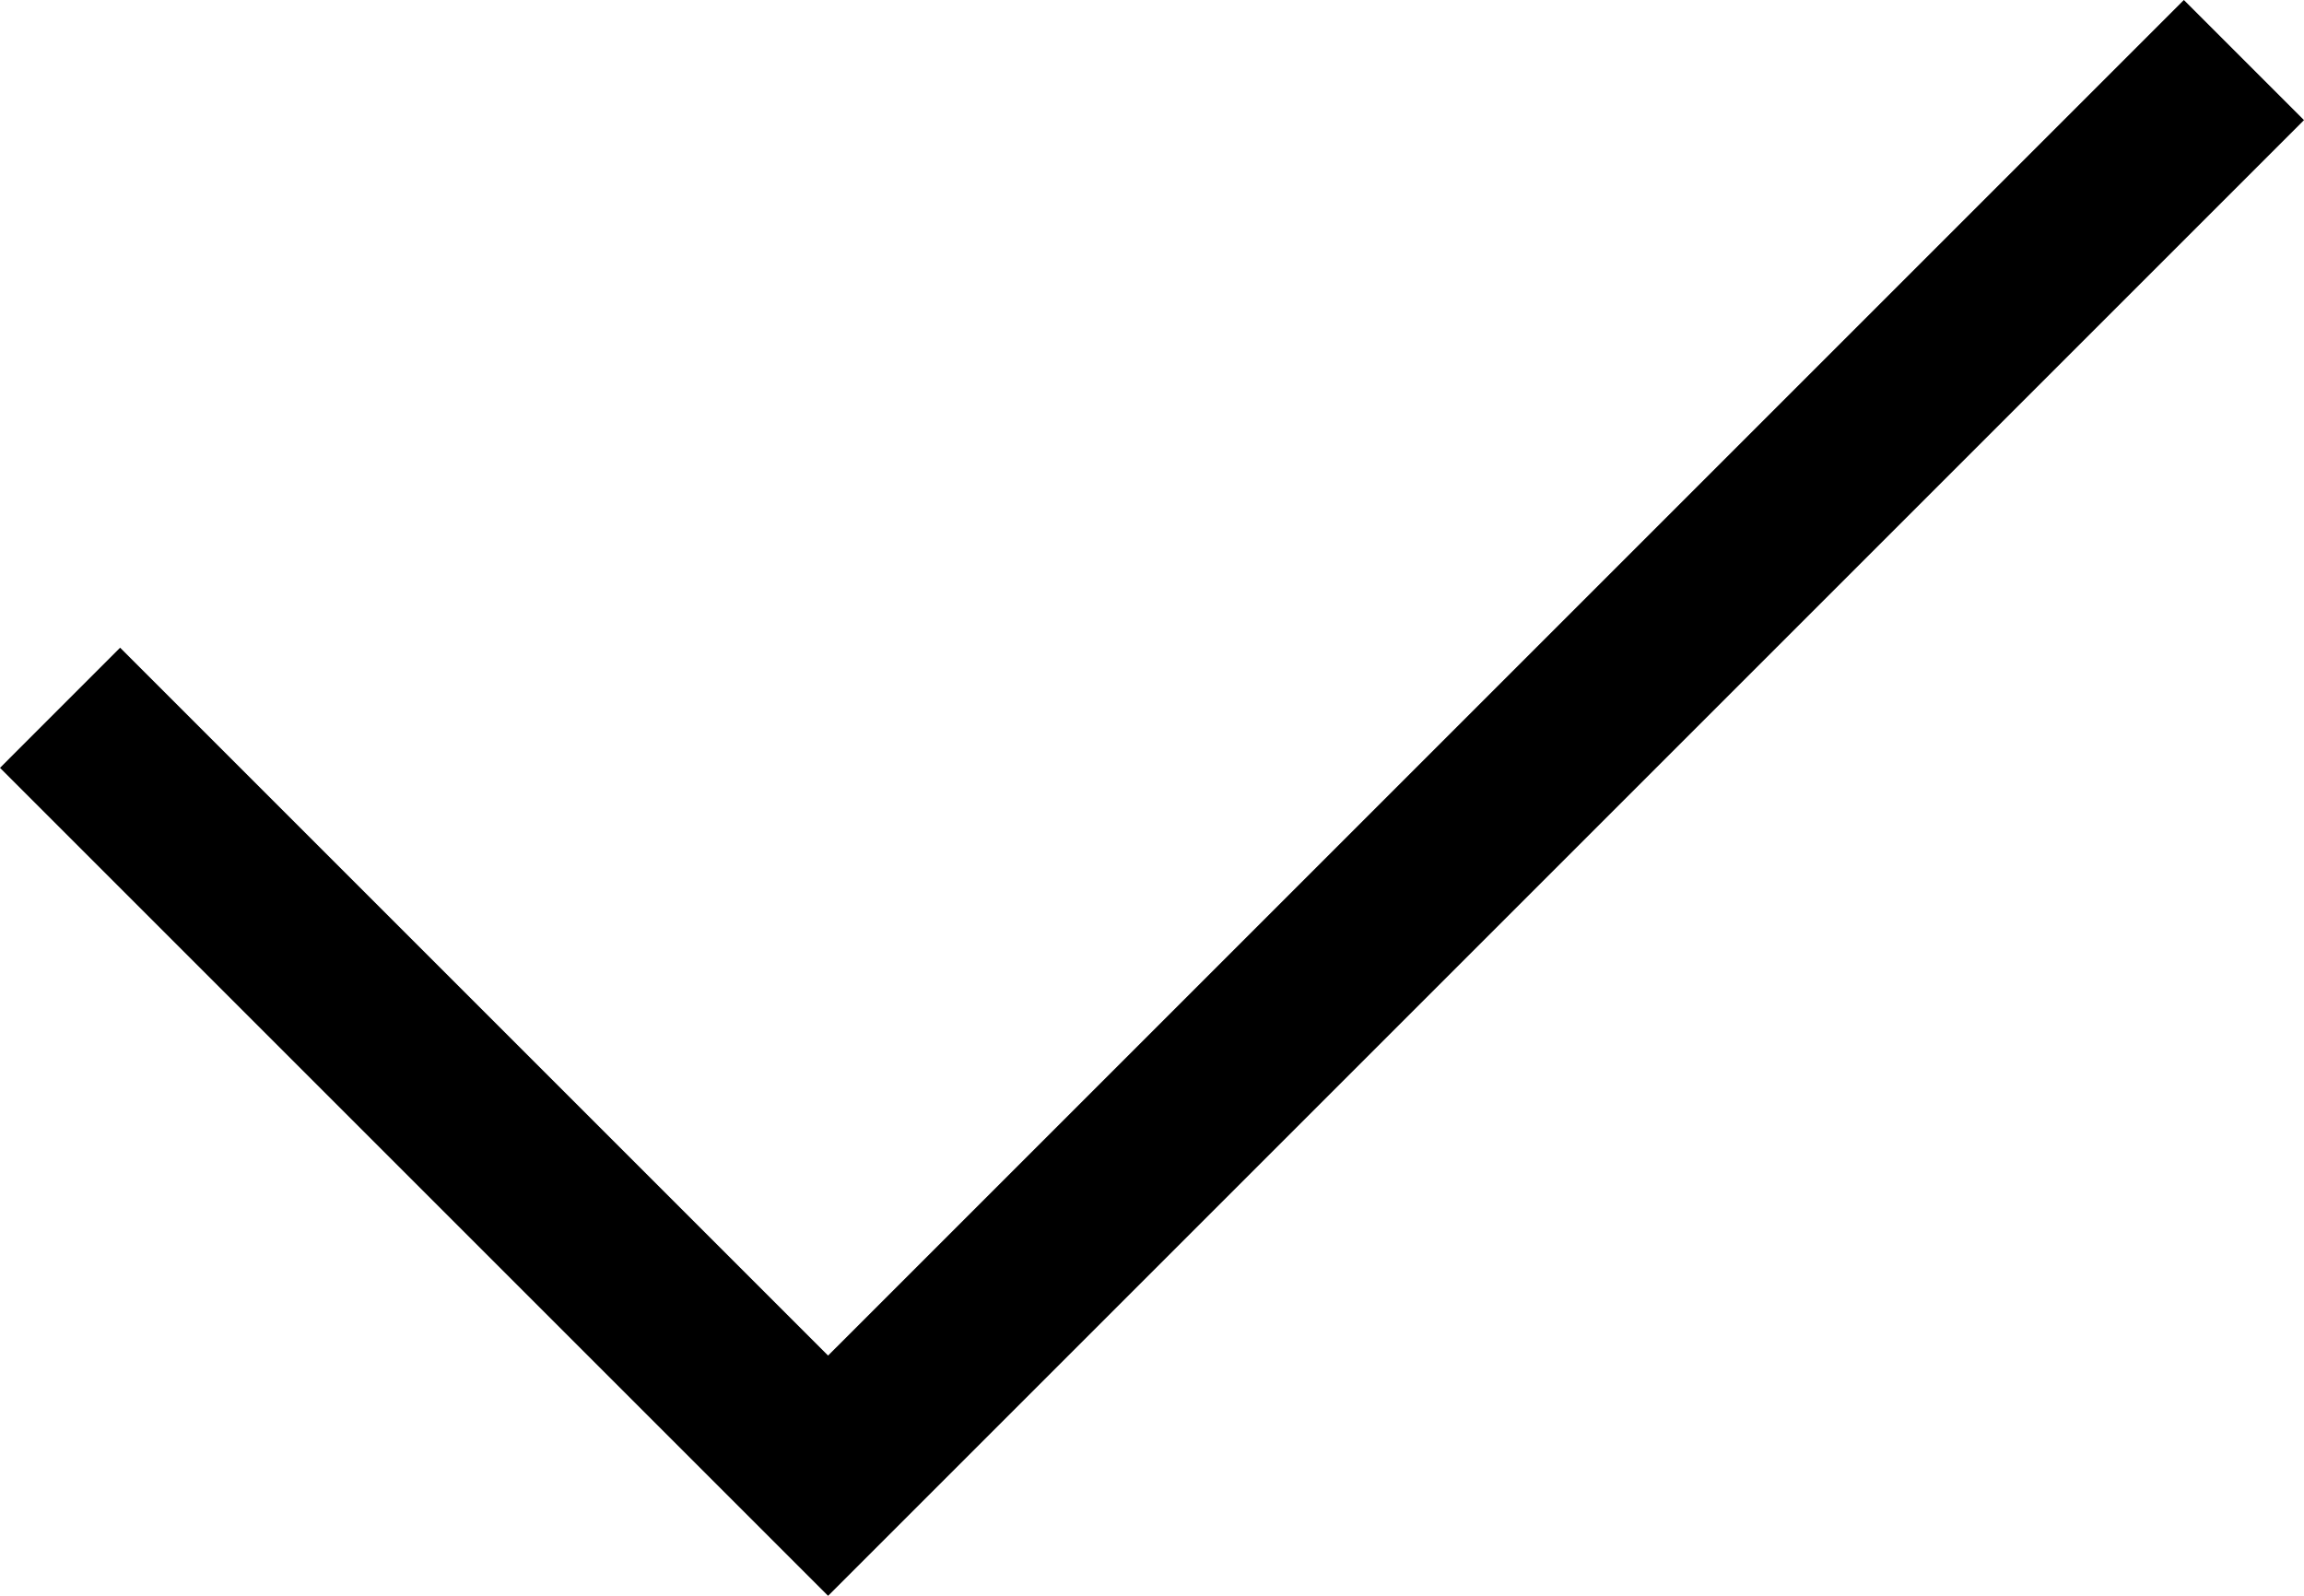 <svg id="Layer_1" data-name="Layer 1" xmlns="http://www.w3.org/2000/svg" viewBox="0 0 406.83 281.82"><title>checked</title><polygon points="385.62 0 146.22 239.39 21.21 114.38 0 135.6 146.22 281.82 406.83 21.21 385.62 0"/></svg>